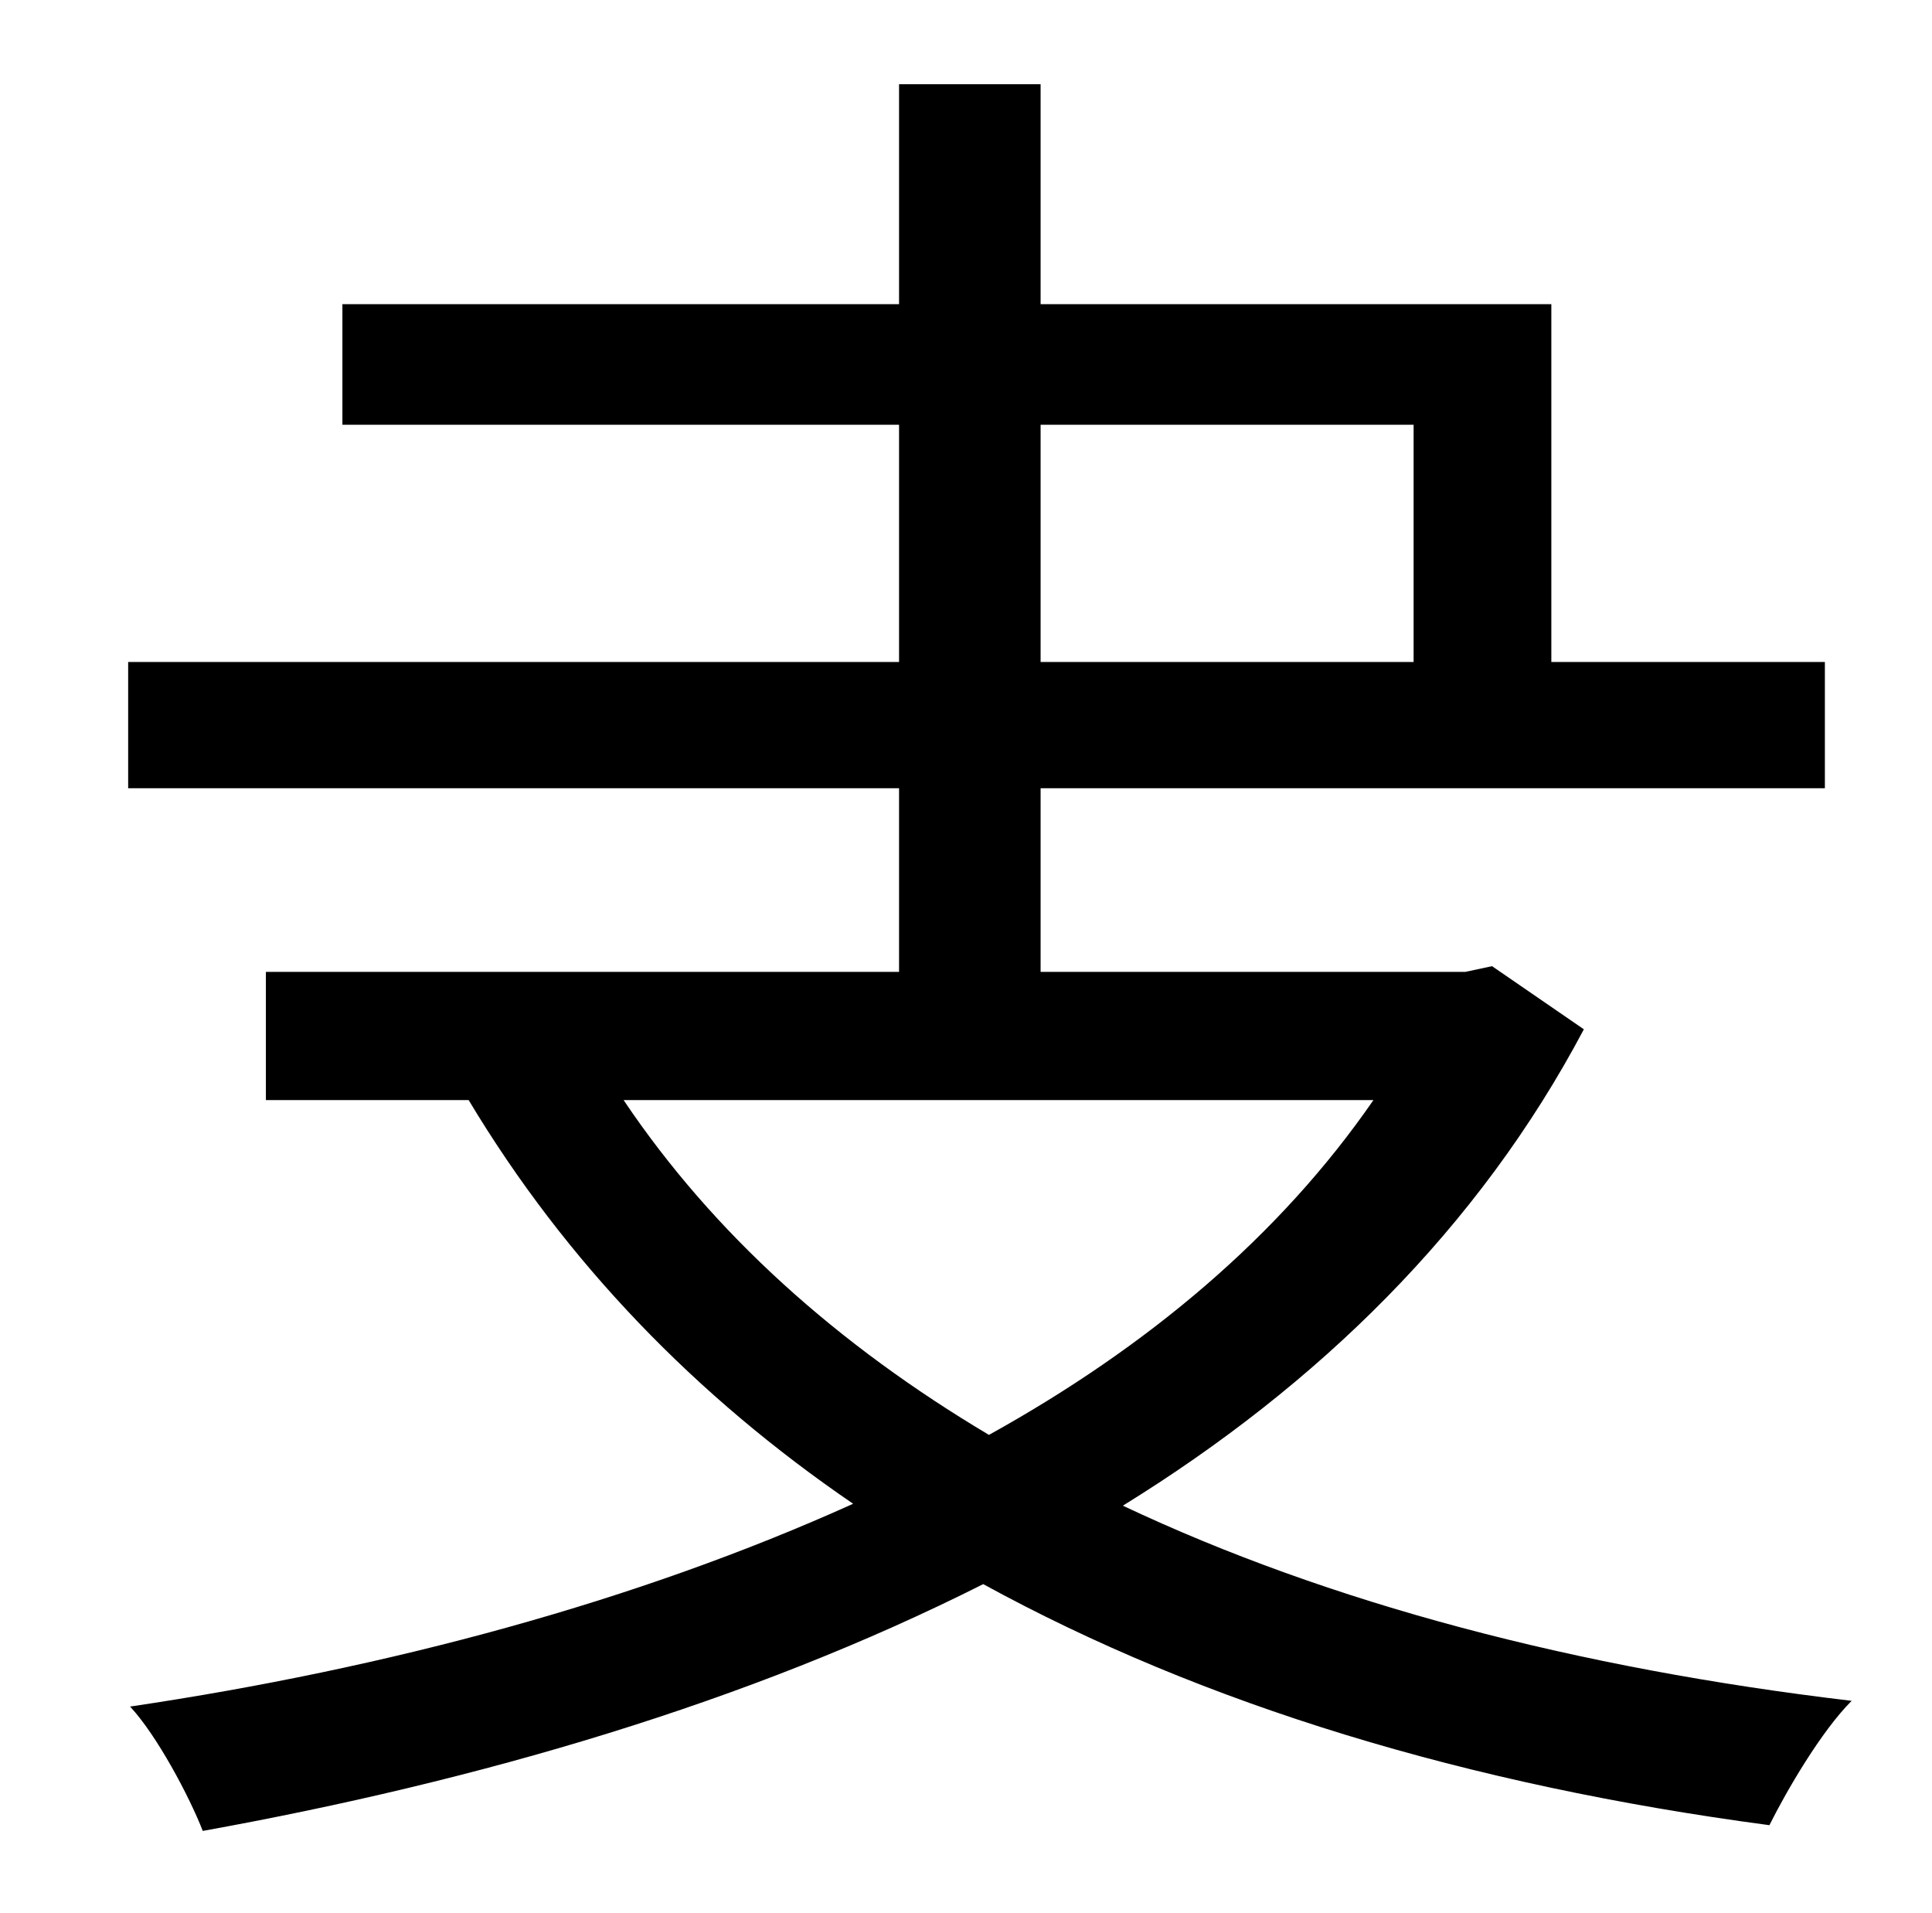 <?xml version="1.0" standalone="no"?>
<!DOCTYPE svg PUBLIC "-//W3C//DTD SVG 1.1//EN" "http://www.w3.org/Graphics/SVG/1.1/DTD/svg11.dtd" >
<svg xmlns="http://www.w3.org/2000/svg" xmlns:xlink="http://www.w3.org/1999/xlink" version="1.1" viewBox="-10 0 1010 1000">
   <path fill="currentColor"
d="M708 575h-392c47 70 112 128 191 175c83 -46 152 -104 201 -175zM534 222v124h195v-124h-195zM770 505l48 33c-55 104 -139 186 -241 249c108 51 237 85 381 102c-16 16 -34 47 -43 65c-158 -21 -296 -63 -411 -126c-123 62 -264 103 -408 129c-7 -18 -24 -50 -38 -65
c135 -20 265 -55 378 -106c-82 -56 -150 -126 -201 -211h-106v-67h331v-96h-403v-66h403v-124h-291v-63h291v-115h74v115h267v187h143v66h-410v96h222z" />
</svg>
